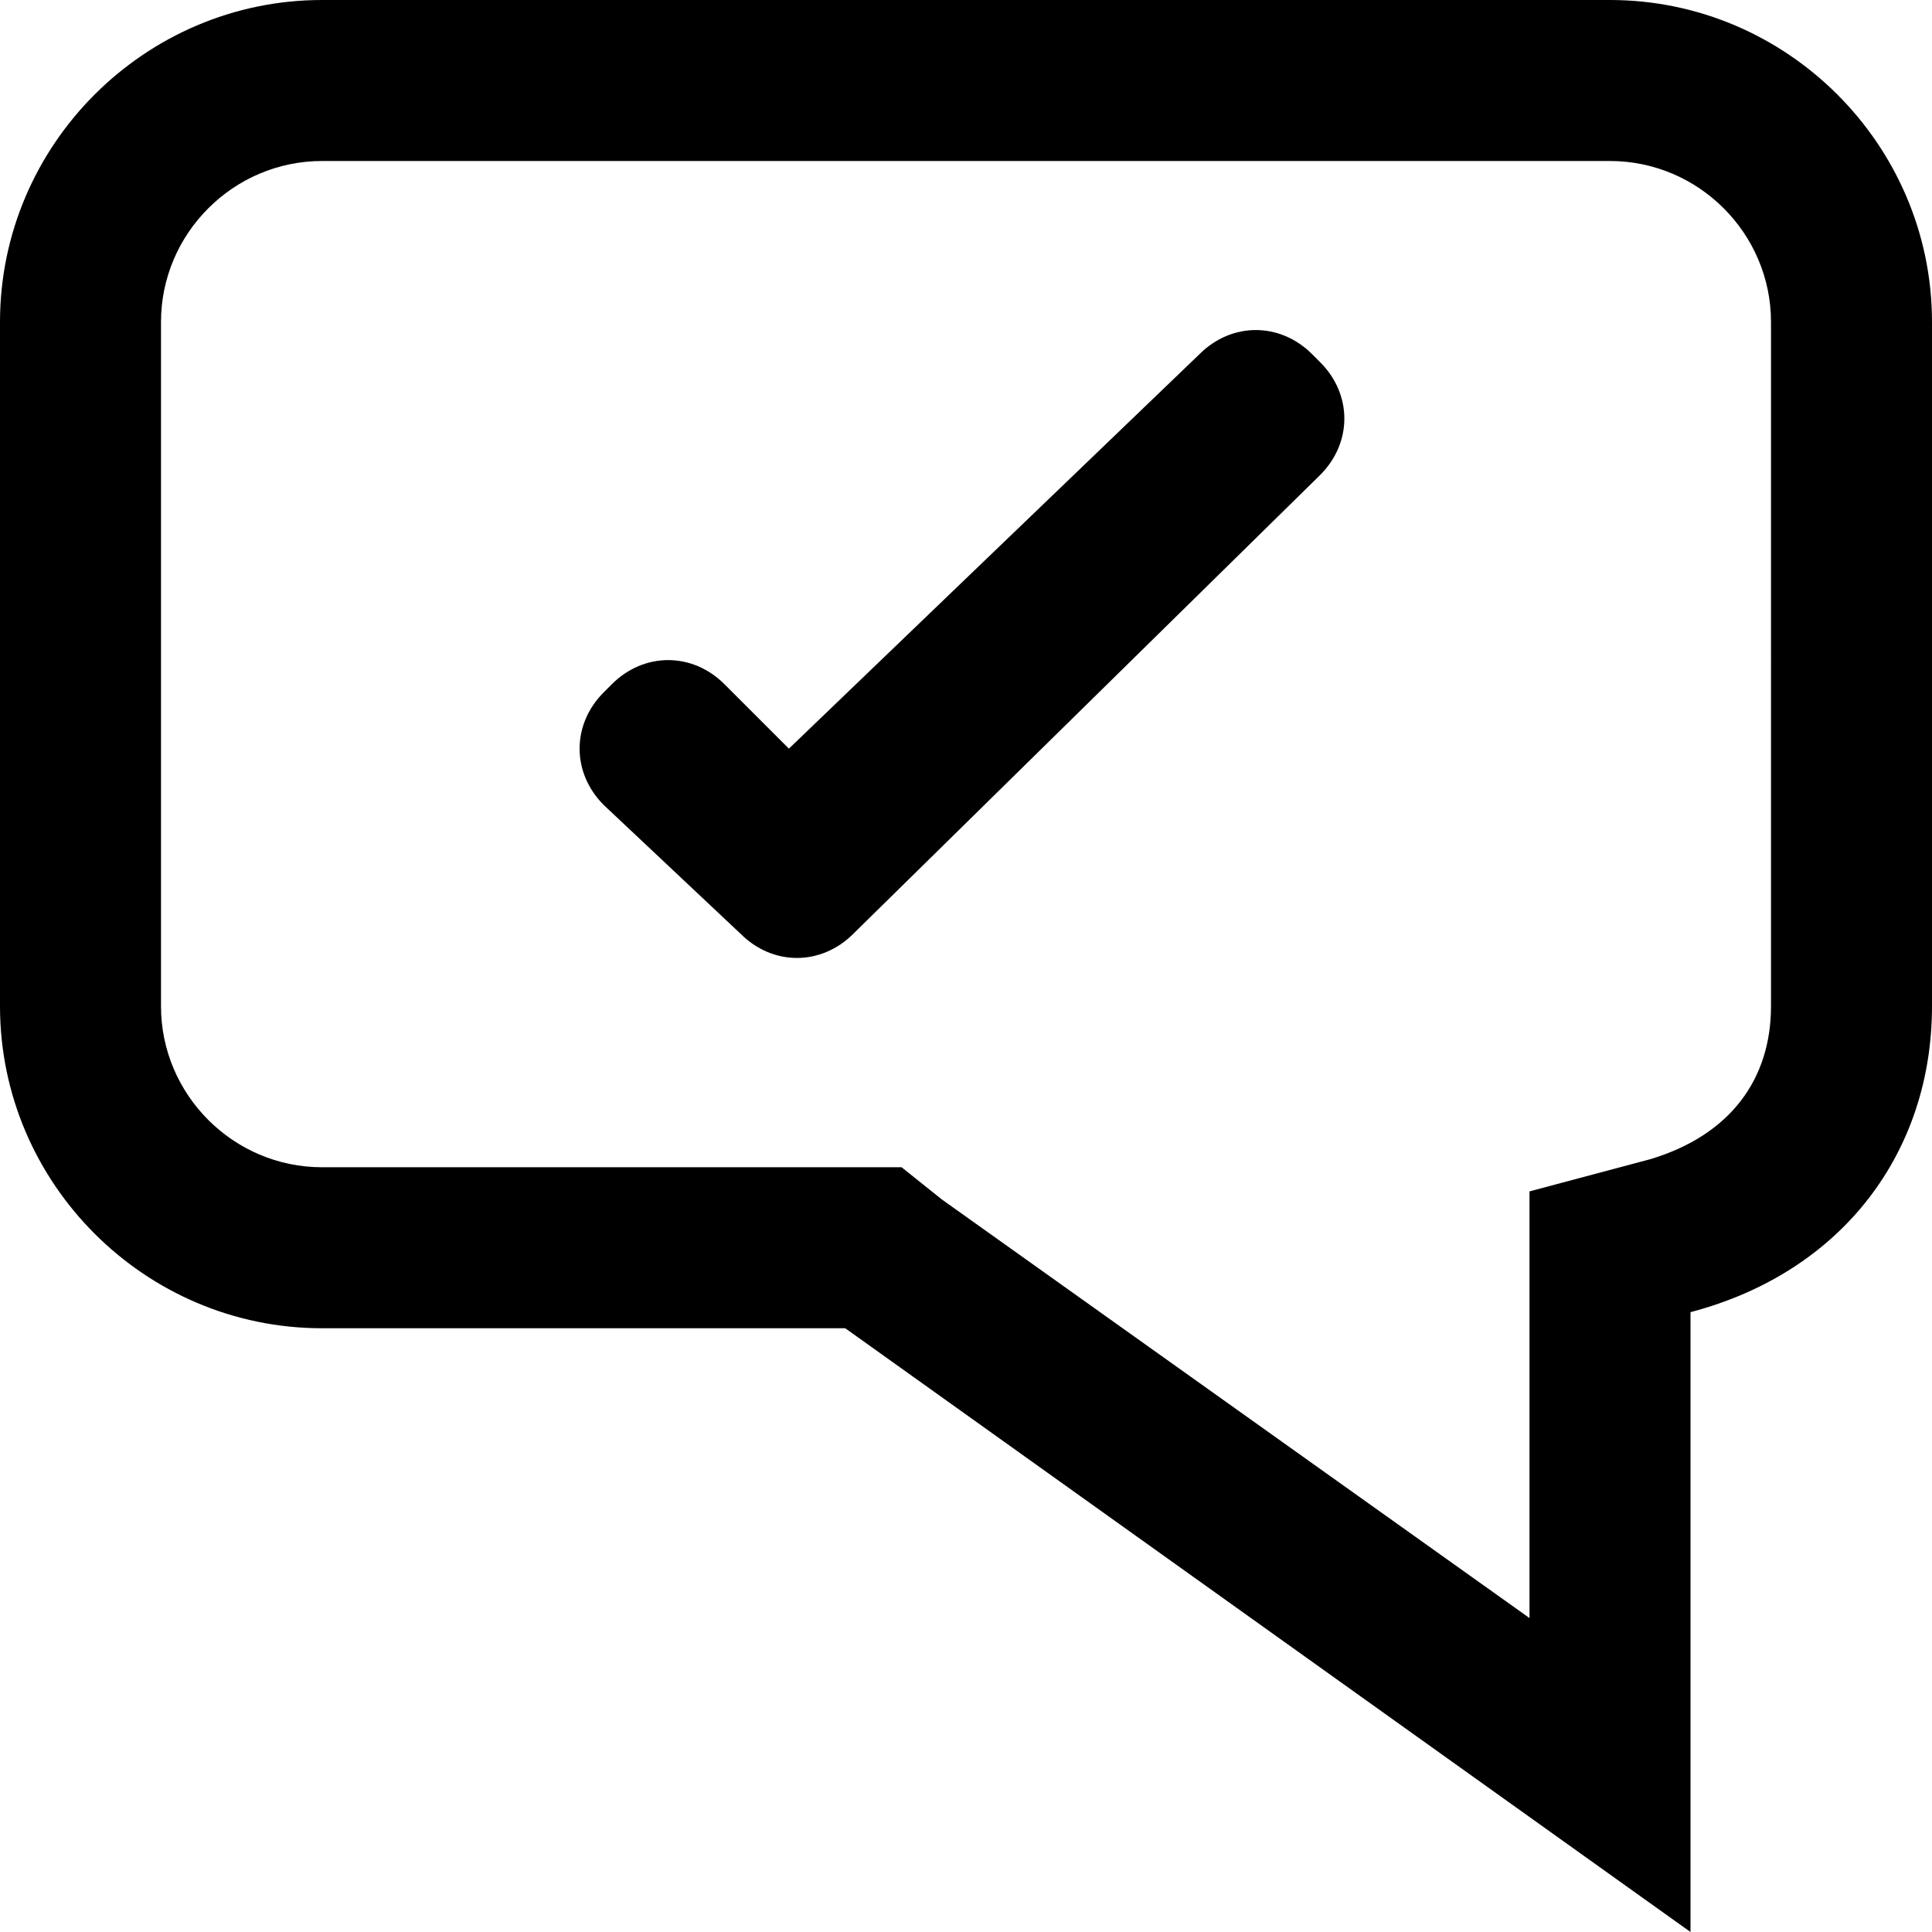 <?xml version="1.0" encoding="utf-8"?>
<!-- Generator: Adobe Illustrator 27.4.1, SVG Export Plug-In . SVG Version: 6.00 Build 0)  -->
<svg version="1.1" id="Layer_1" xmlns="http://www.w3.org/2000/svg" xmlns:xlink="http://www.w3.org/1999/xlink" x="0px" y="0px"
	 viewBox="0 0 24 24" style="enable-background:new 0 0 24 24;" xml:space="preserve">
<style type="text/css">
	.st0{fill:#000;}
</style>
<g>
	<g>
		<path class="st0" d="M20,0c2.2,0,4,1.8,4,4v8.5c0,1.8-1.1,3.3-3,3.8V24l-10.5-7.5H4c-2.2,0-4-1.8-4-4V4c0-2.2,1.8-4,4-4H20z M20,2
			H4C2.9,2,2,2.9,2,4v8.5c0,1.1,0.9,2,2,2h7.2l0.5,0.4l7.3,5.2v-5.3l1.5-0.4c1-0.3,1.5-1,1.5-1.9V4C22,2.9,21.1,2,20,2z M14.9,4.4
			c0.4-0.4,1-0.4,1.4,0l0.1,0.1c0.4,0.4,0.4,1,0,1.4l-5.8,5.7c-0.4,0.4-1,0.4-1.4,0L7.5,10c-0.4-0.4-0.4-1,0-1.4l0.1-0.1
			c0.4-0.4,1-0.4,1.4,0l0.8,0.8L14.9,4.4z"/>
	</g>
</g>
</svg>
